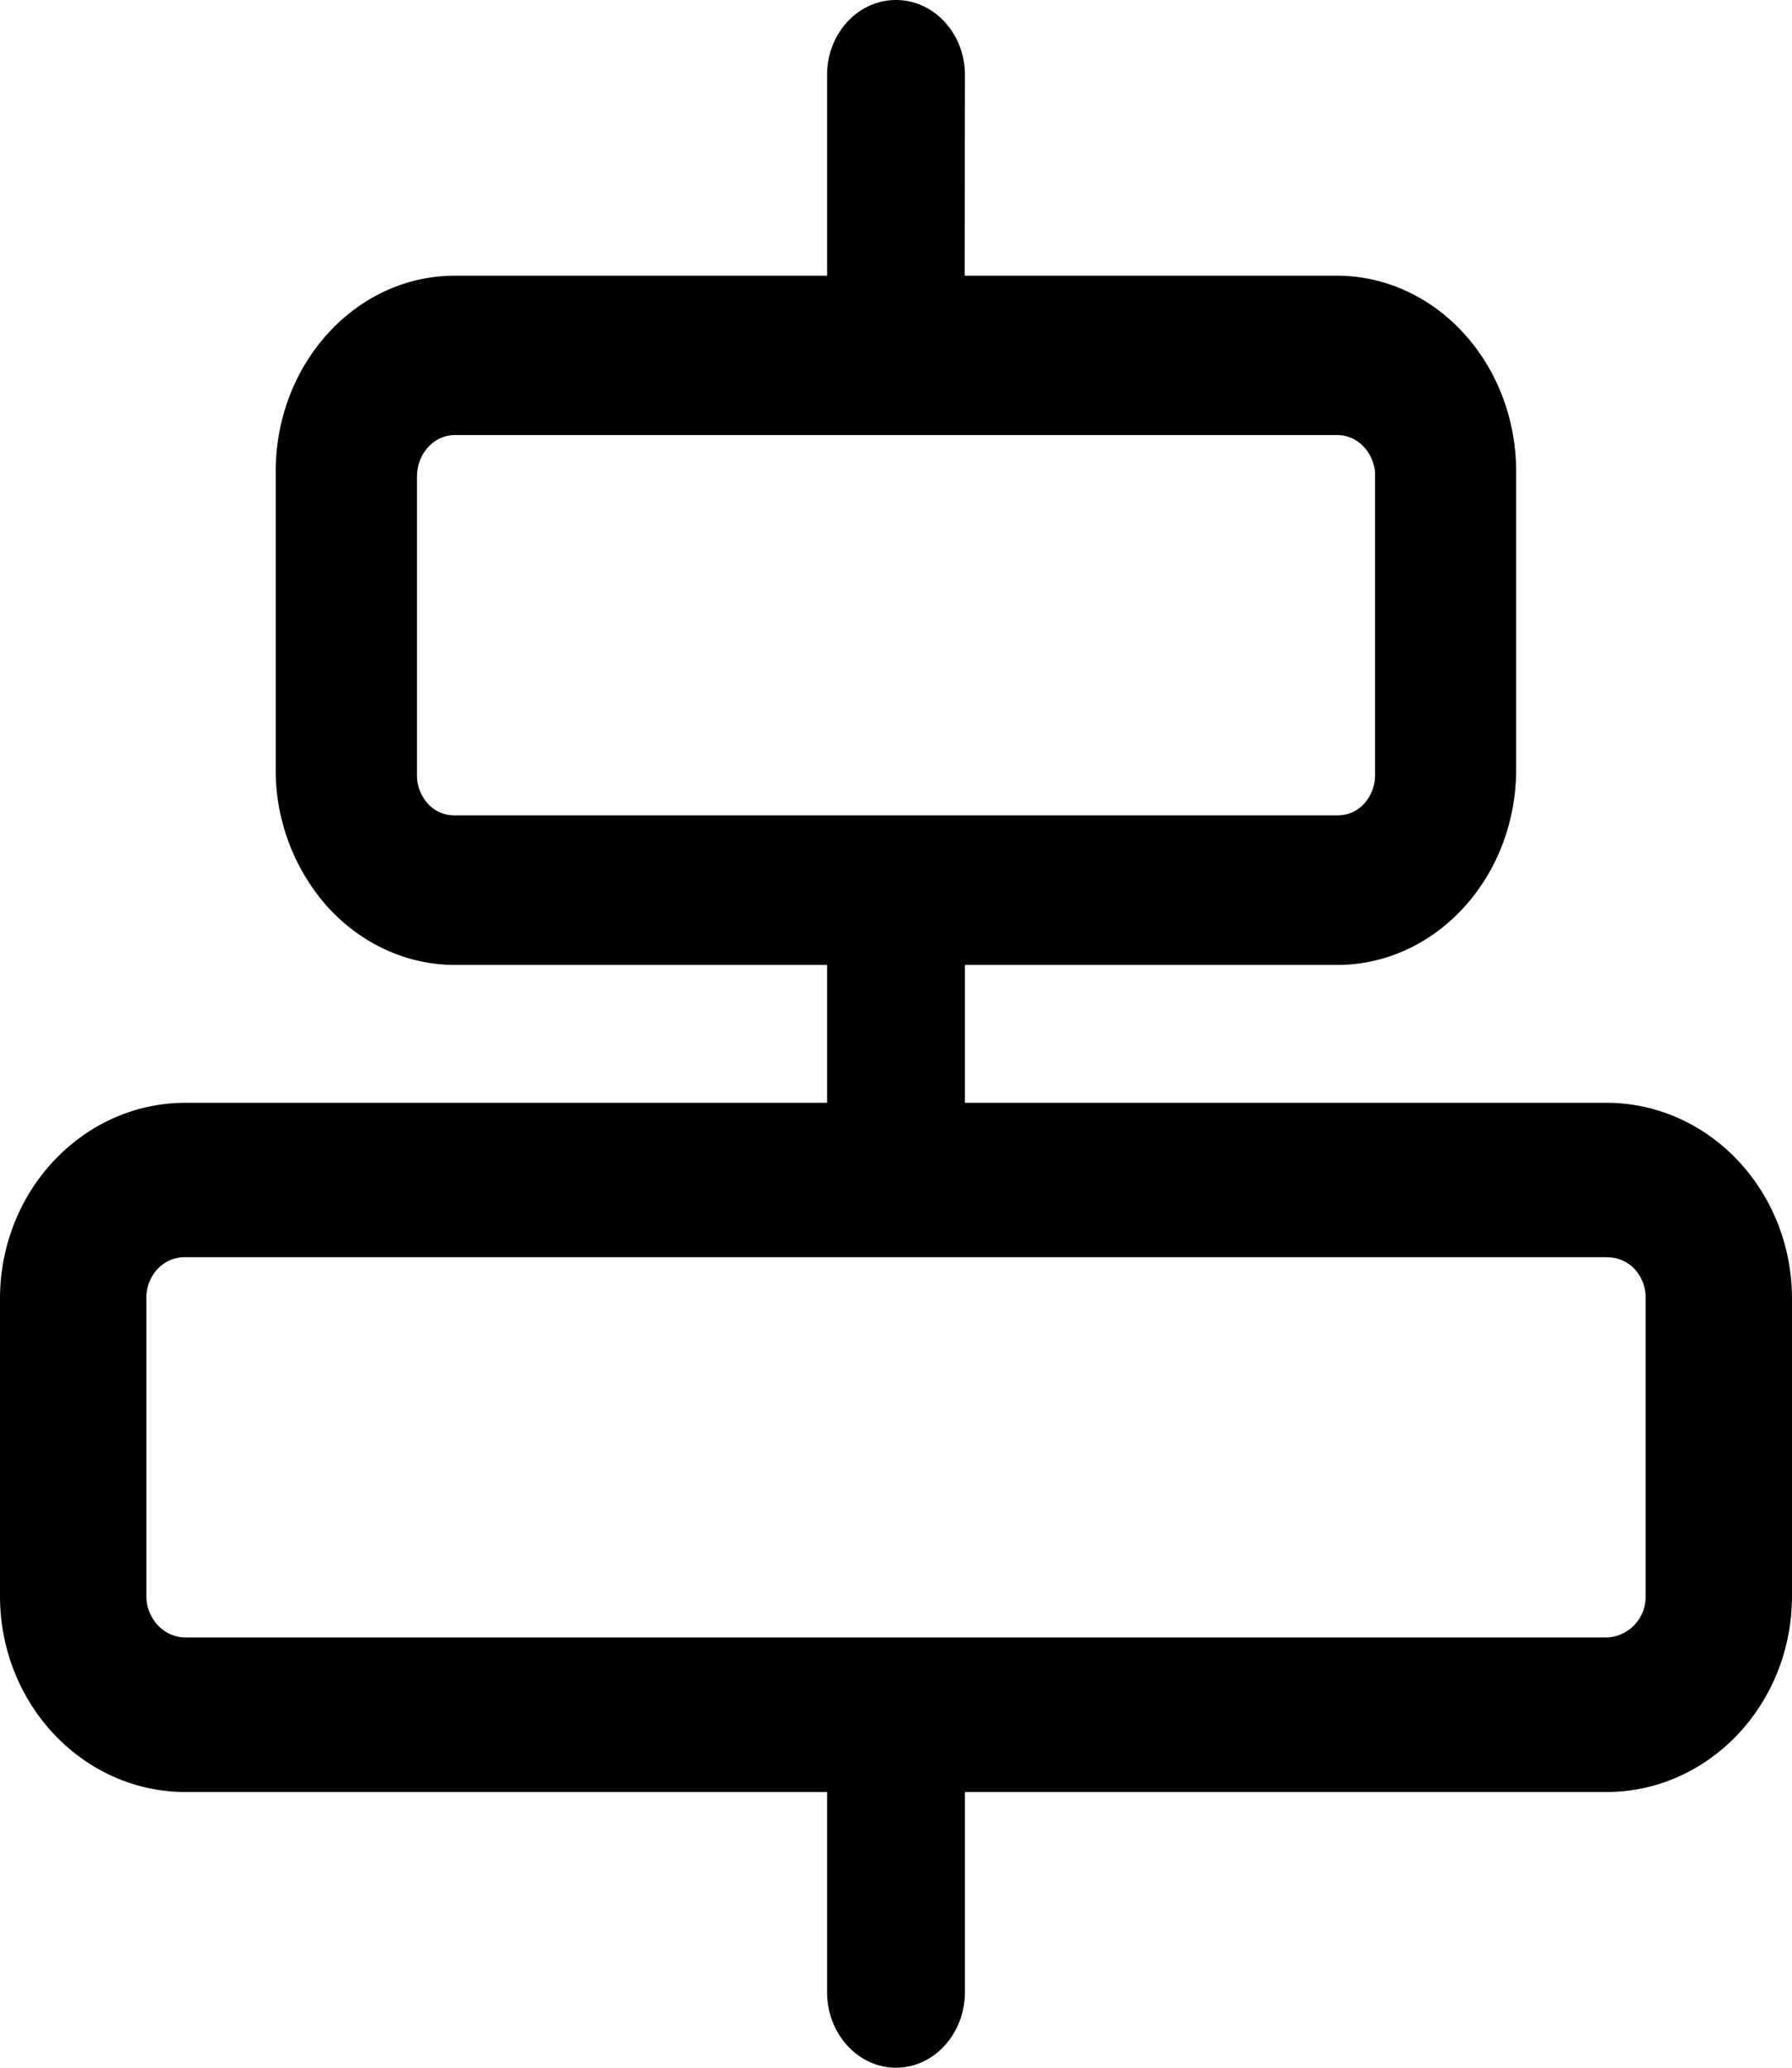<svg width="13" height="15" viewBox="0 0 13 15" xmlns="http://www.w3.org/2000/svg">
    <path d="M6.5 0c.275 0 .5.243.5.543L6.998 2h2.7c.346 0 .676.15.92.417.244.266.381.628.381 1.005v2.156C11 6.363 10.418 7 9.7 7H7v1h4.653C12.397 8 13 8.637 13 9.422v2.156c0 .785-.603 1.422-1.347 1.422H7v1.45c0 .304-.224.55-.5.55s-.5-.246-.5-.55V13H1.347C.603 13 0 12.363 0 11.578V9.422C0 8.637.603 8 1.347 8H6V7H3.3c-.345 0-.675-.15-.92-.417A1.493 1.493 0 0 1 2 5.578V3.422C2 2.637 2.582 2 3.3 2H6L6 .543c0-.3.224-.543.5-.543zm5.153 9.12H1.347a.27.27 0 0 0-.204.086.302.302 0 0 0-.081.216v2.156c0 .166.128.301.285.301h10.306a.294.294 0 0 0 .285-.301V9.422a.302.302 0 0 0-.08-.216.27.27 0 0 0-.205-.085zM9.7 3.156H3.3c-.152 0-.275.135-.275.302v2.155a.308.308 0 0 0 .078.216.256.256 0 0 0 .197.086h6.4a.256.256 0 0 0 .197-.086.308.308 0 0 0 .078-.216v-2.19c-.016-.153-.135-.268-.275-.267z" fill="#000" fill-rule="nonzero"/>
</svg>
